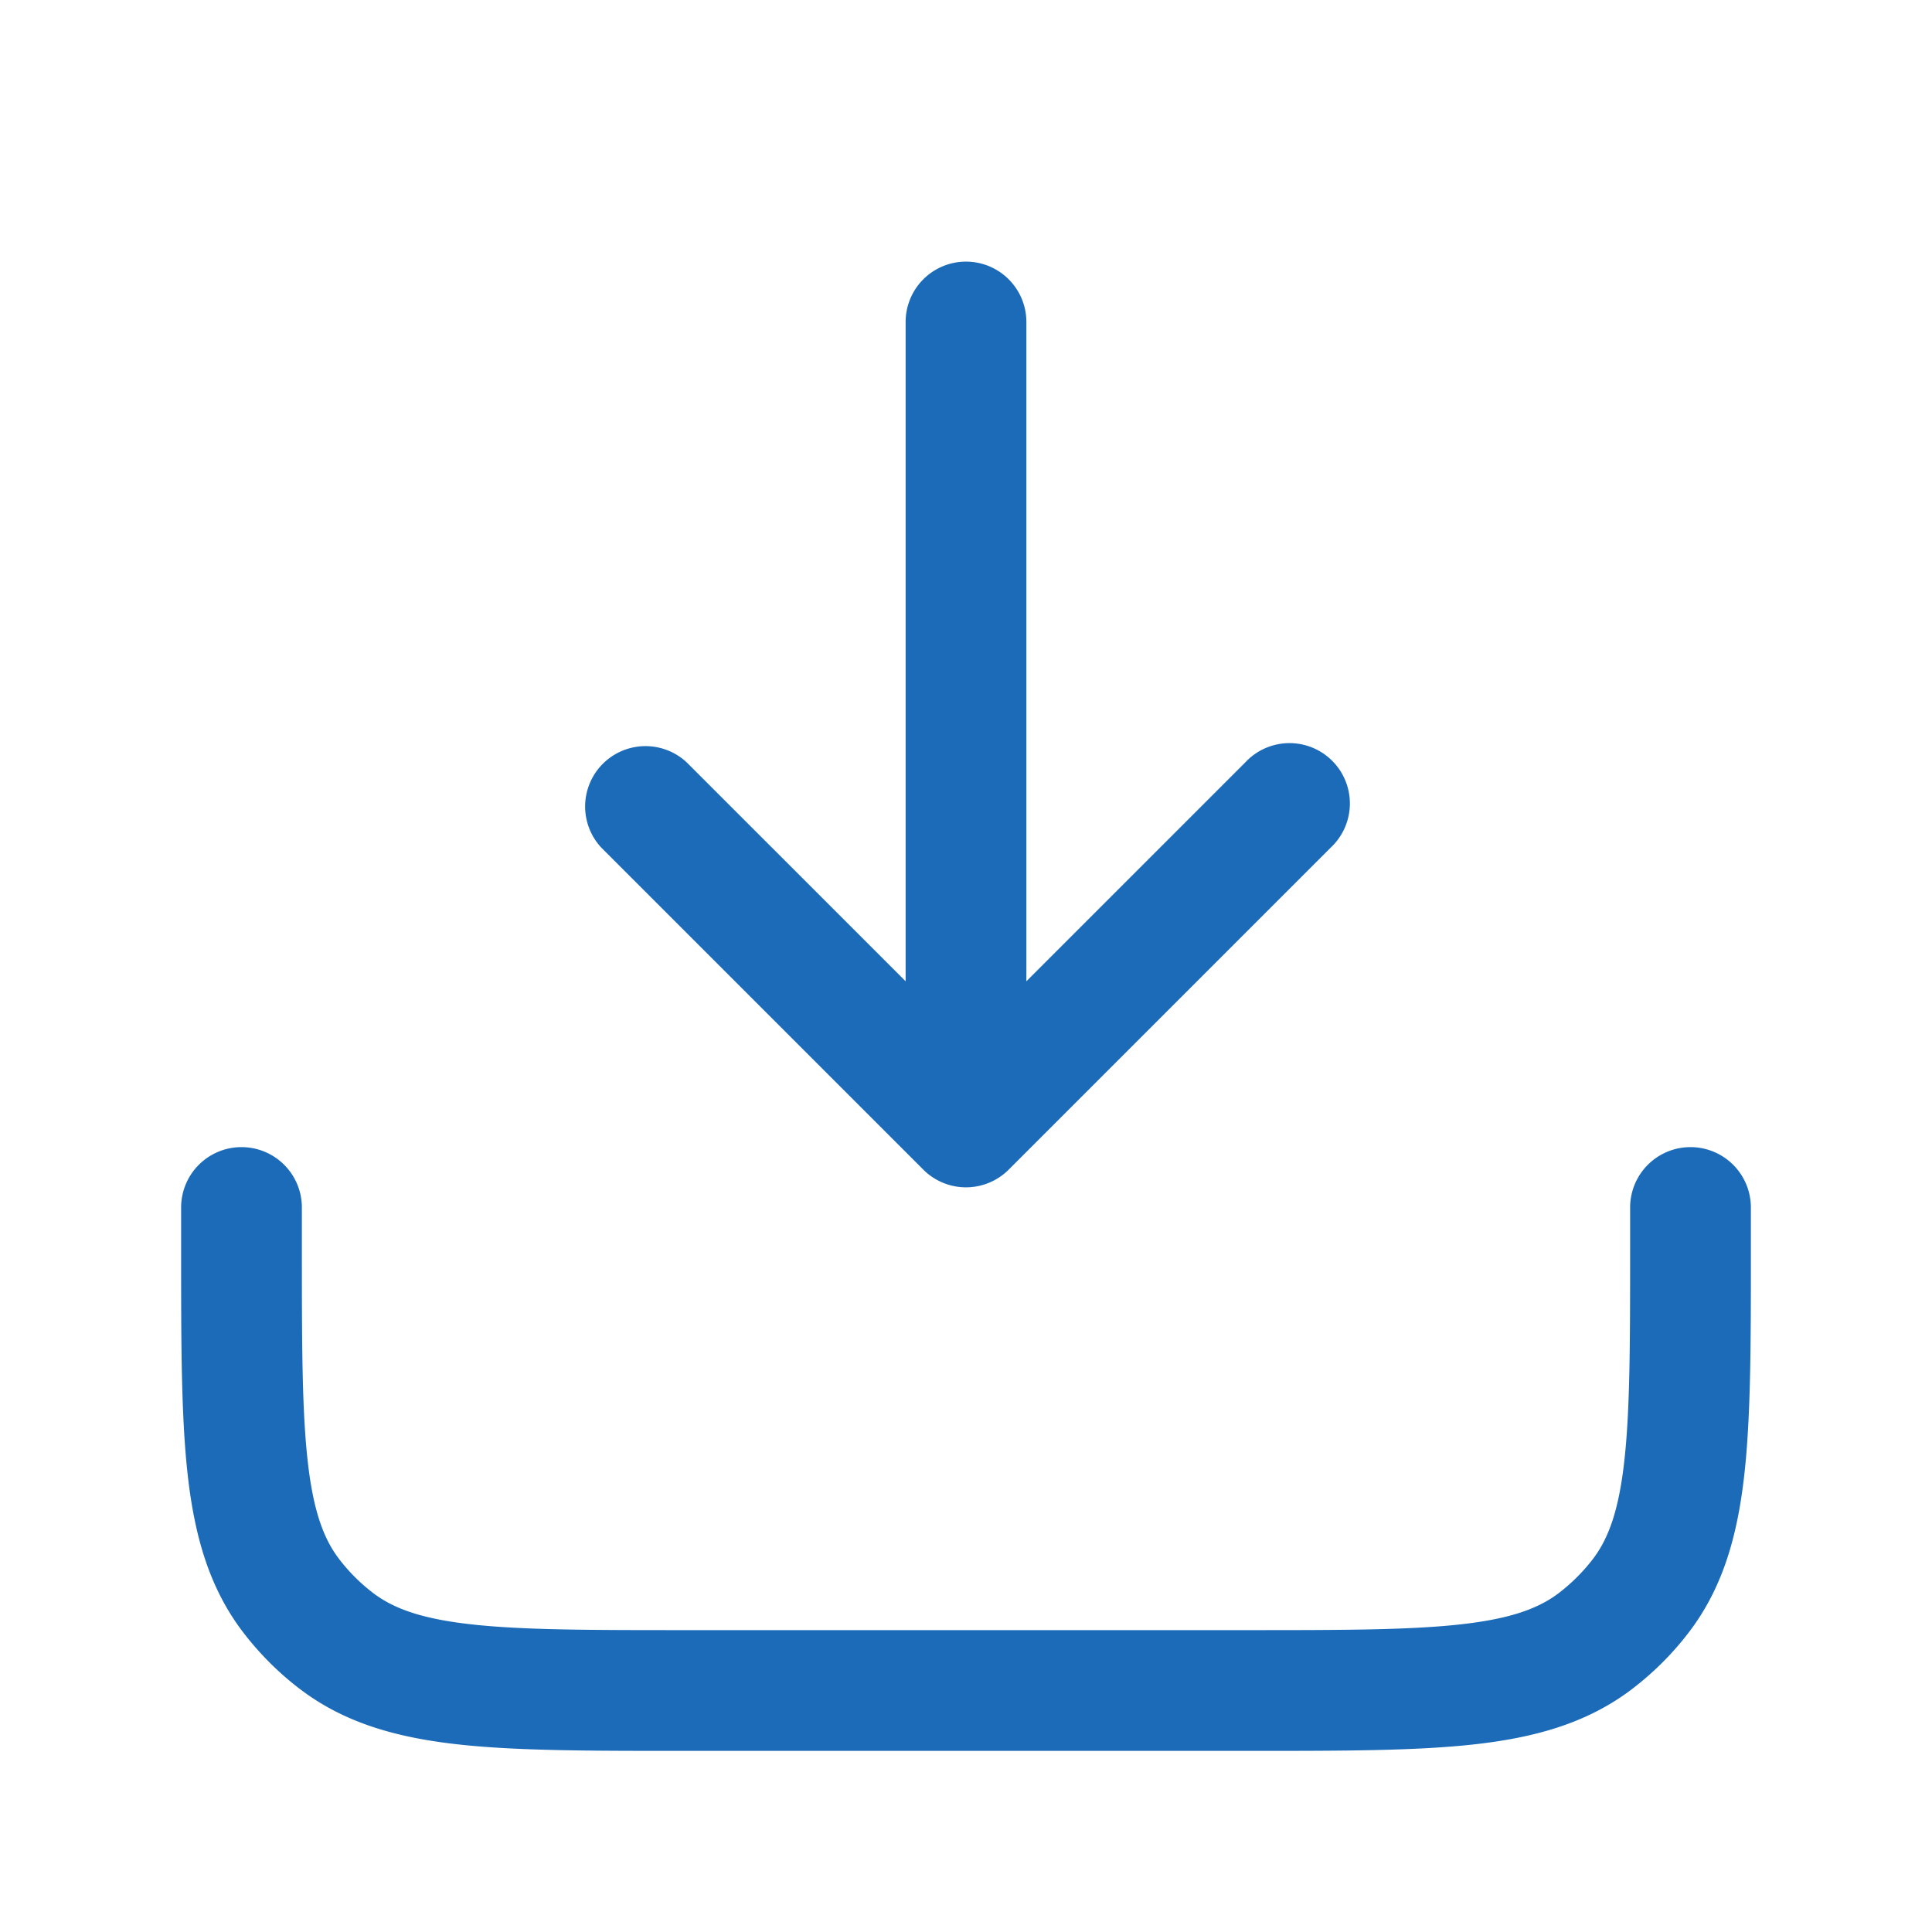 <svg width="24" height="24" fill="none" xmlns="http://www.w3.org/2000/svg"><path fill-rule="evenodd" clip-rule="evenodd" d="M12.75 4a.75.75 0 00-1.5 0v8.19L8.53 9.47a.75.75 0 00-1.06 1.06l4 4a.75.75 0 001.06 0l4-4a.75.75 0 10-1.06-1.06l-2.72 2.72V4zm-9 11a.75.75 0 00-1.5 0v.545c0 1.135 0 2.05.082 2.779.085.754.266 1.403.693 1.959.2.26.432.493.692.692.556.427 1.205.608 1.96.693.729.082 1.643.082 2.778.082h7.09c1.135 0 2.05 0 2.779-.082.754-.085 1.403-.266 1.959-.693.26-.2.493-.432.692-.692.427-.556.608-1.205.693-1.96.082-.729.082-1.643.082-2.778V15a.75.75 0 00-1.5 0v.5c0 1.19-.001 2.02-.073 2.656-.07.62-.199.962-.392 1.214-.12.156-.26.295-.415.415-.252.193-.594.322-1.214.392-.636.072-1.466.073-2.656.073h-7c-1.19 0-2.02-.001-2.656-.073-.62-.07-.962-.199-1.214-.392a2.25 2.25 0 01-.415-.415c-.193-.252-.322-.594-.392-1.214-.072-.636-.073-1.466-.073-2.656V15z" fill="#1C6BB9"/></svg>